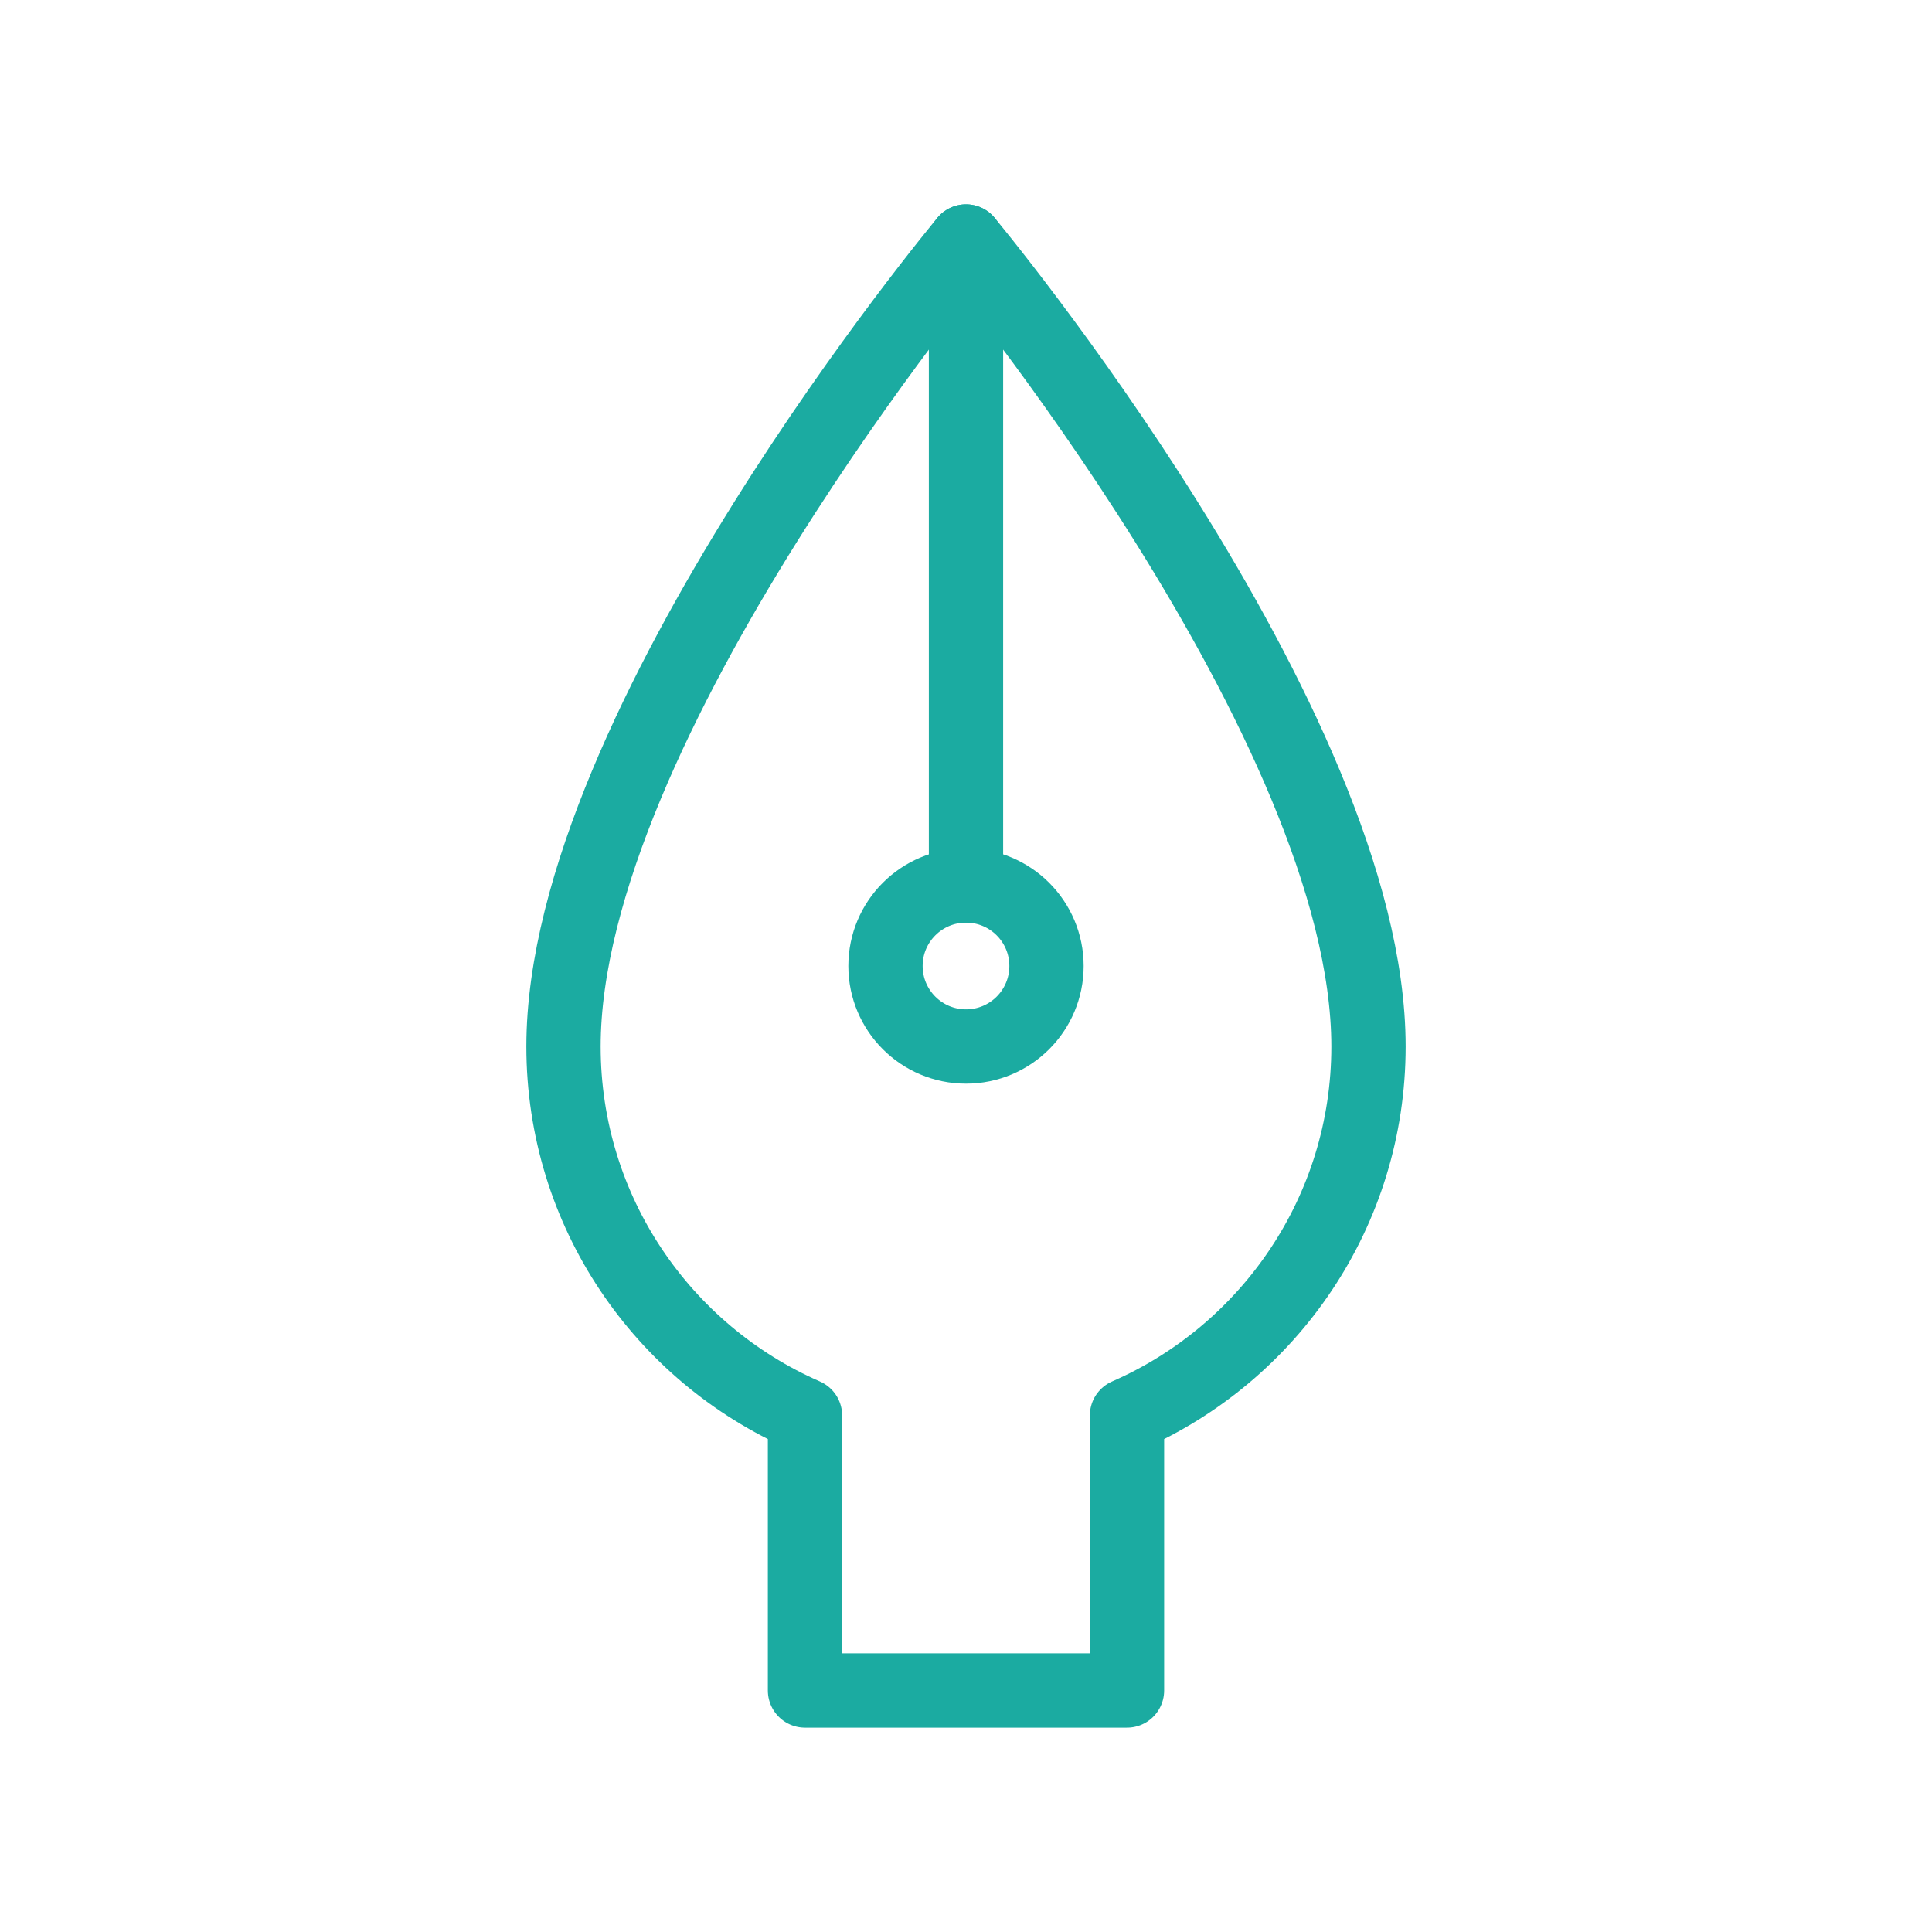 <svg width="26px" height="26px" viewBox="0 0 24 24" fill="none" xmlns="http://www.w3.org/2000/svg" aria-labelledby="penIconTitle" stroke="#1BABA1" stroke-width="0.923" stroke-linecap="round" stroke-linejoin="round" color="#1BABA1"> <title id="penIconTitle">Pen</title> <path d="M14 17.584C15.766 16.812 17 15.05 17 13C17 9 12 3 12 3C12 3 7 9 7 13C7 15.05 8.234 16.812 10 17.584V21H14V17.584Z"/> <path d="M12 3V11"/> <circle cx="12" cy="12" r="1"/> </svg>